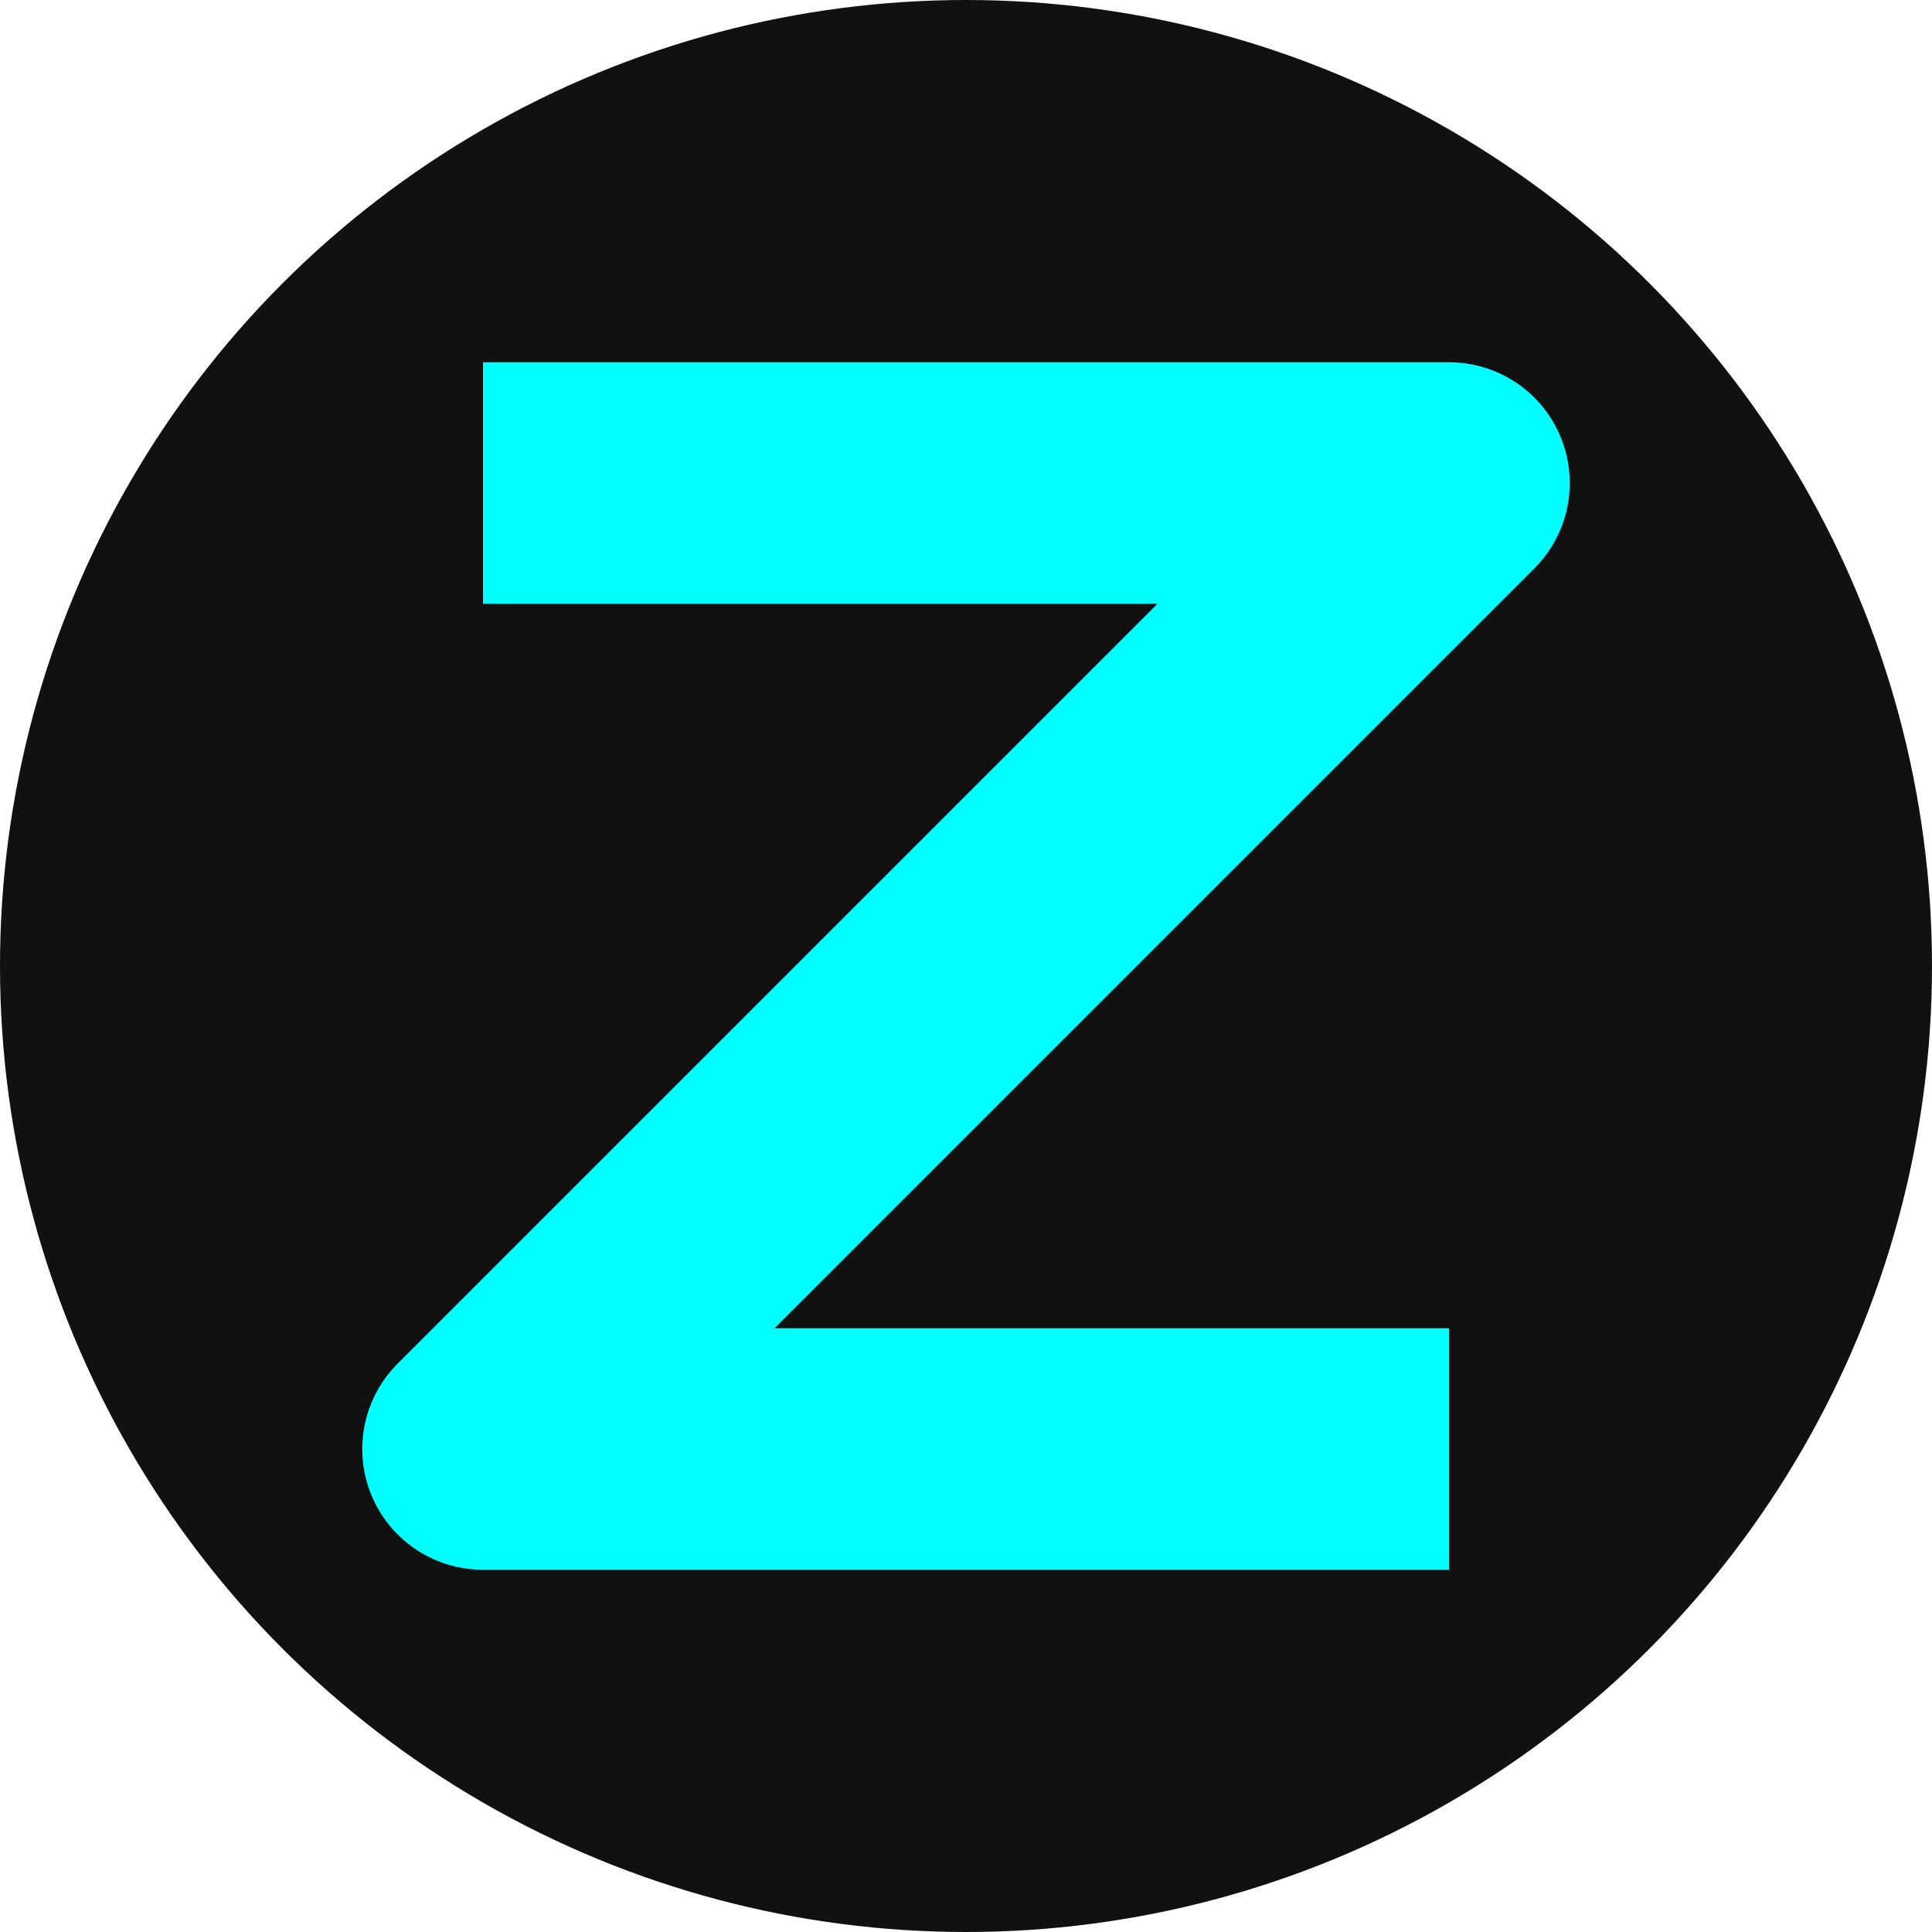 <svg xmlns="http://www.w3.org/2000/svg" viewBox="0 0 16 16">
  <circle cx="8" cy="8" r="8" fill="#111"/>
  <path d="M4 4h8L4 12h8" stroke="#00ffff" stroke-width="2" fill="none" stroke-linejoin="round"/>
</svg>

